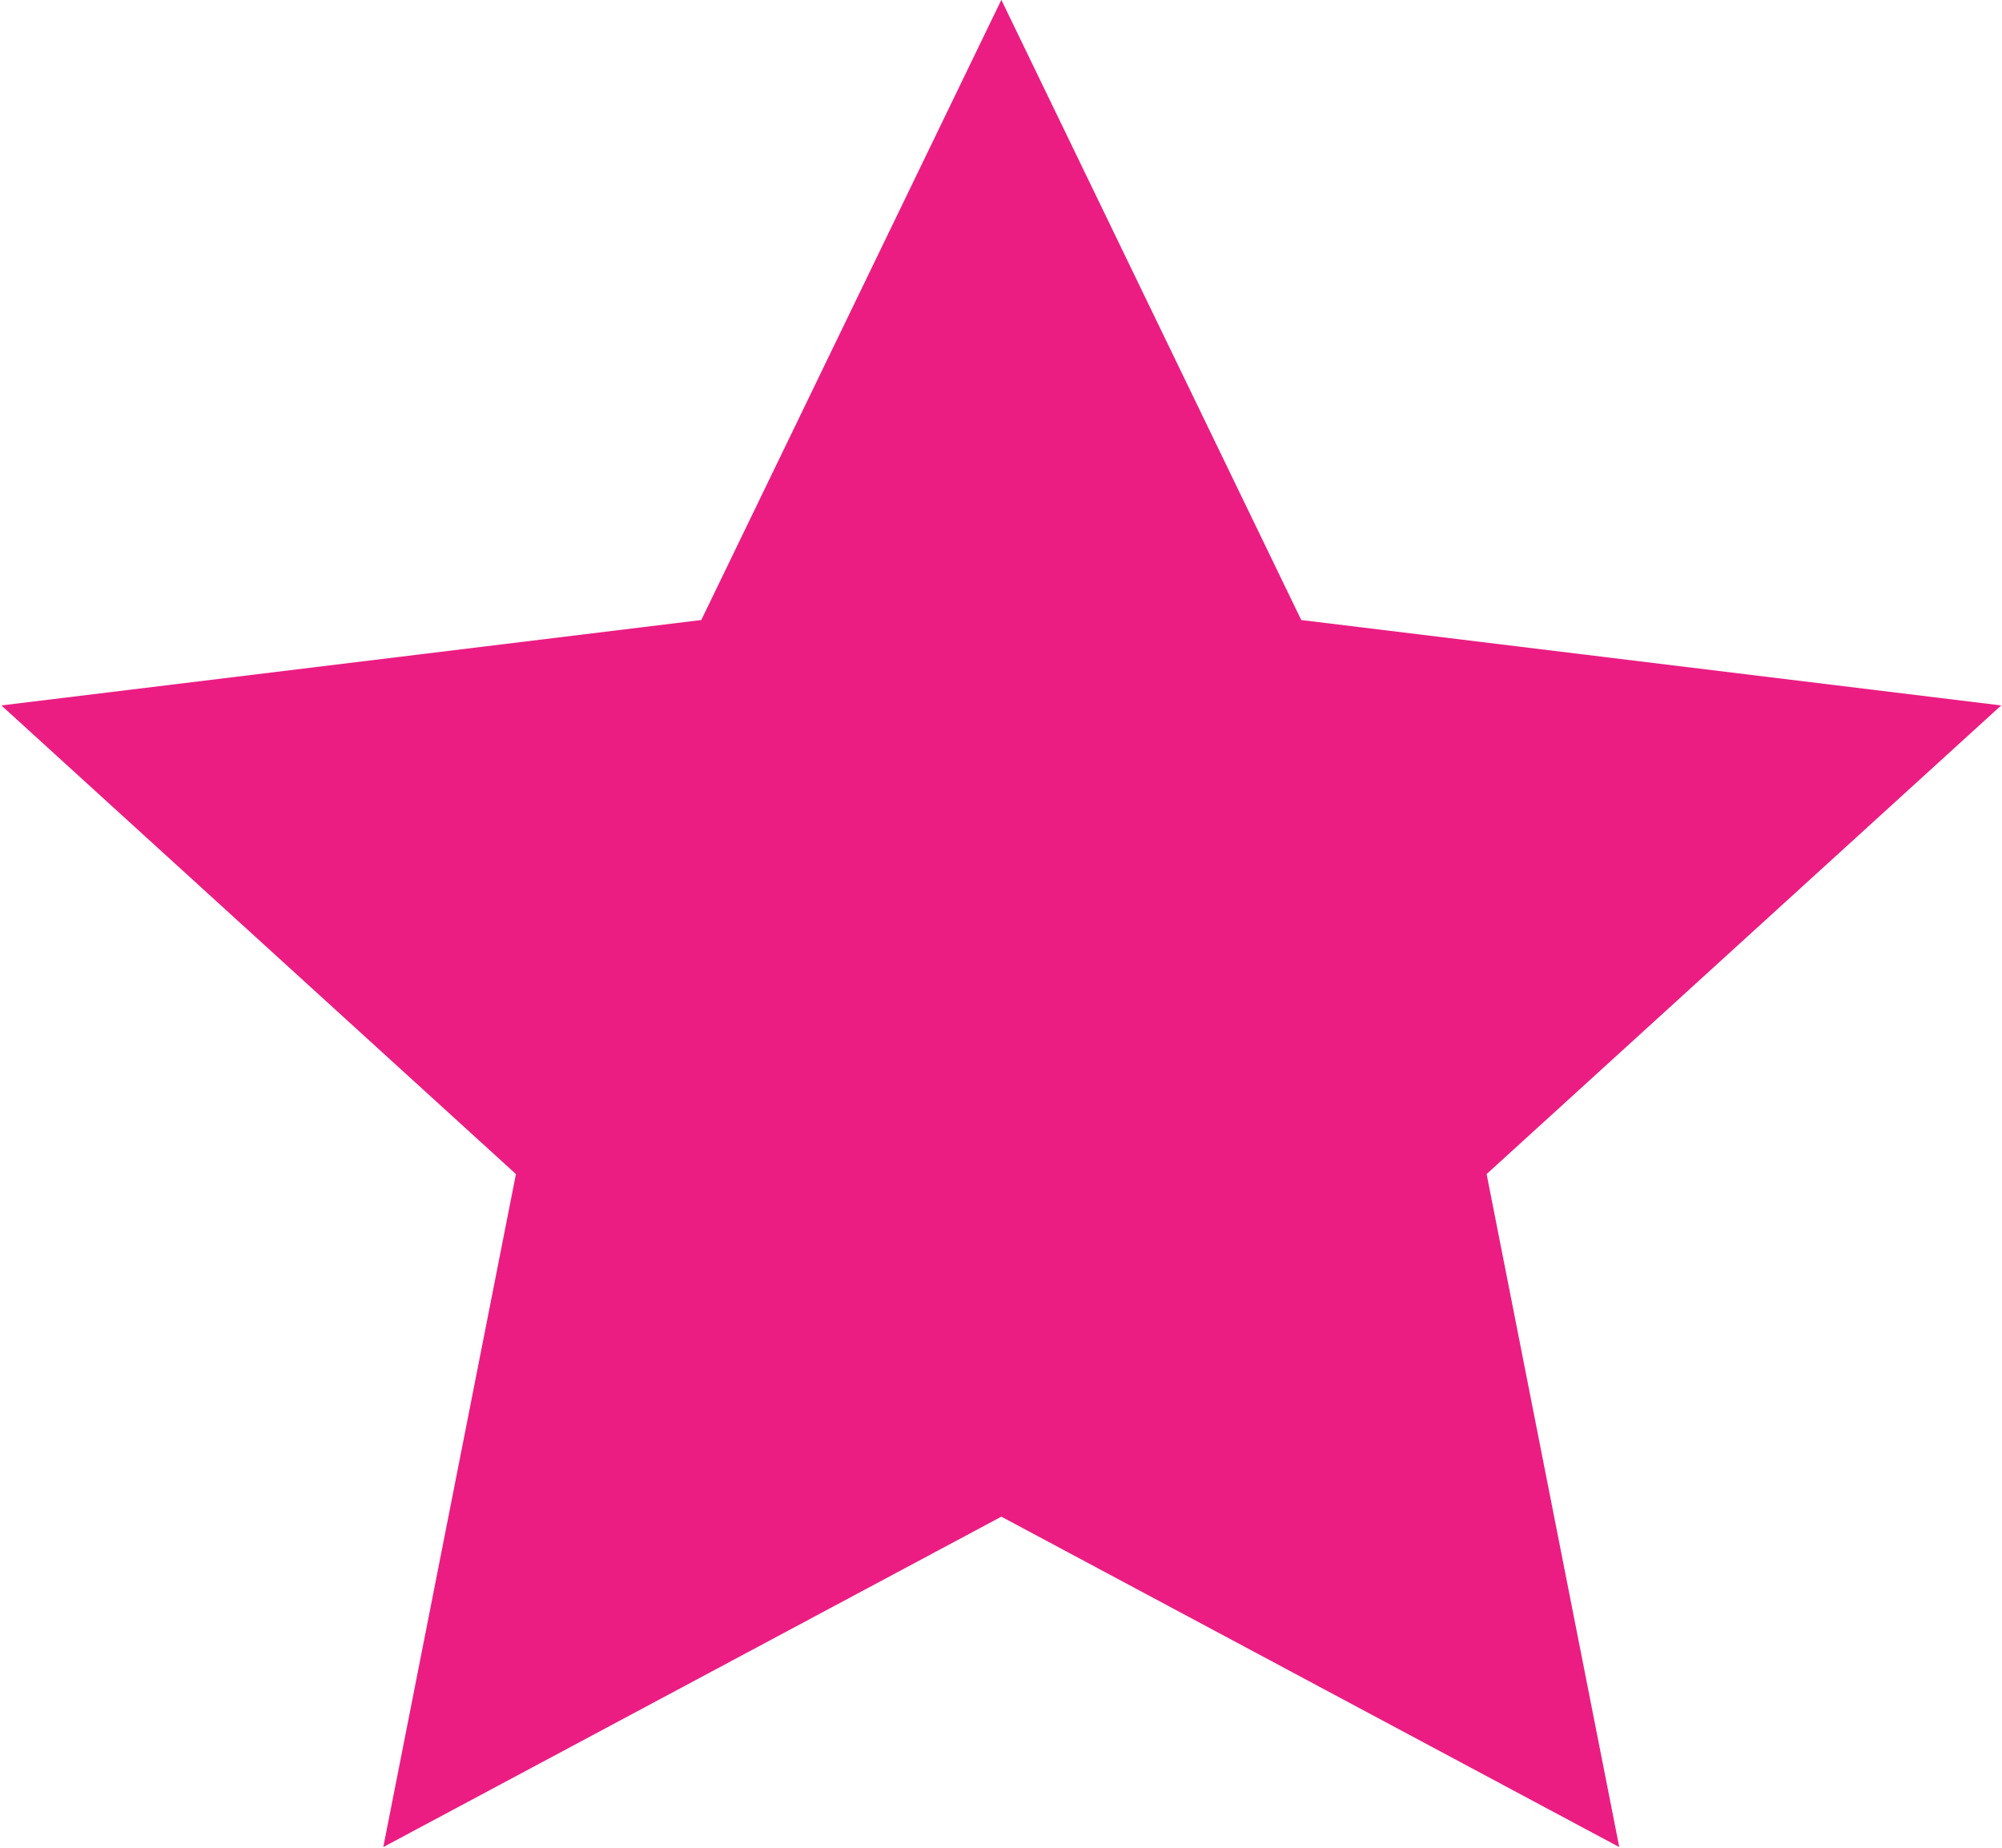 <svg xmlns="http://www.w3.org/2000/svg" width="14.625" height="13.5" viewBox="0 0 14.625 13.5"><defs><style>.cls-1{fill:#eb1d82;fill-rule:evenodd}</style></defs><path id="Многоугольник_1_копия_11" data-name="Многоугольник 1 копия 11" class="cls-1" d="M397.221 308.749l2.191 4.531 5.113.624-3.759 3.424.969 4.917-4.514-2.414-4.515 2.414.969-4.917-3.759-3.424 5.113-.624z" transform="translate(-389.906 -308.75)"/></svg>